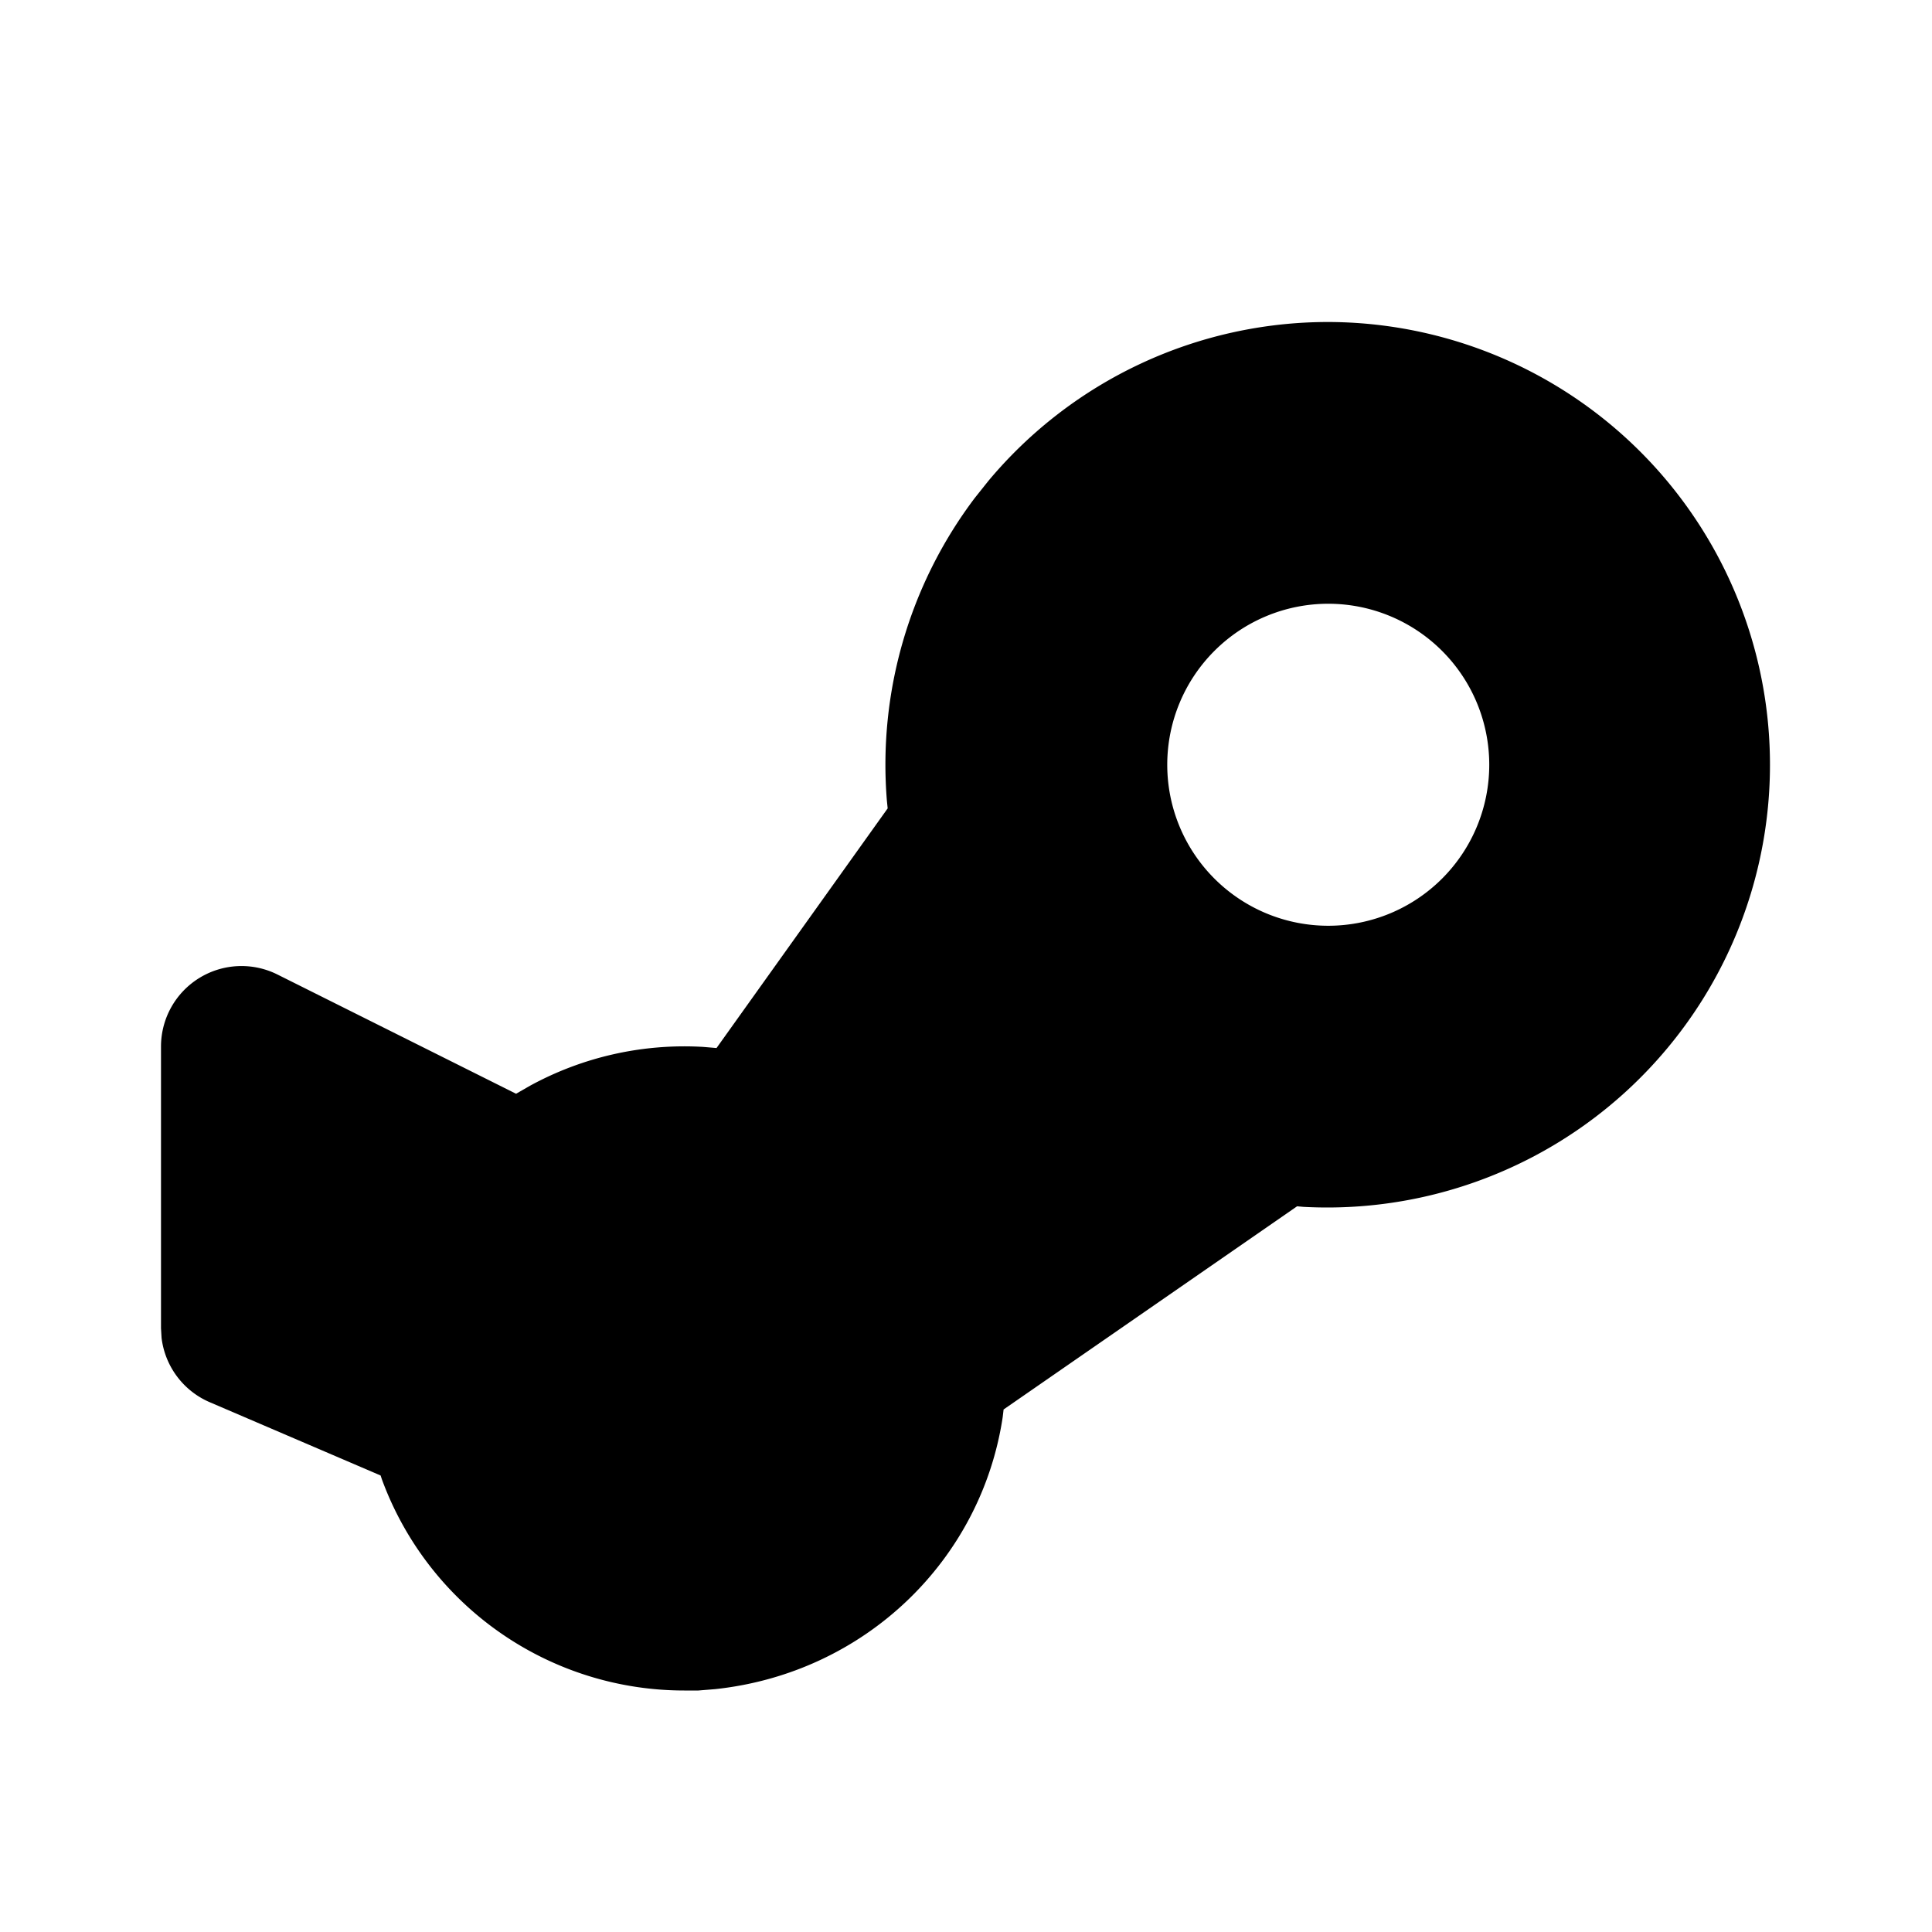 <svg xmlns="http://www.w3.org/2000/svg" width="1em" height="1em" viewBox="0 0 24 24"><path fill="currentColor" d="M16.5 4a5.5 5.5 0 1 1-.309 10.992l-.078-.007l-3.646 2.524l-.011.094c-.267 1.775-1.707 3.18-3.571 3.38L8.676 21H8.5a4 4 0 0 1-3.756-2.623l-.016-.048l-2.122-.91a1 1 0 0 1-.599-.8L2 16.5V13a1 1 0 0 1 1.447-.894l2.964 1.481l.174-.1a4 4 0 0 1 2.15-.482l.166.014l2.126-2.977l-.01-.098a5.5 5.5 0 0 1 1.092-3.758l.169-.212A5.5 5.5 0 0 1 16.5 4m0 3.5a2 2 0 1 0 0 4a2 2 0 0 0 0-4"/></svg>